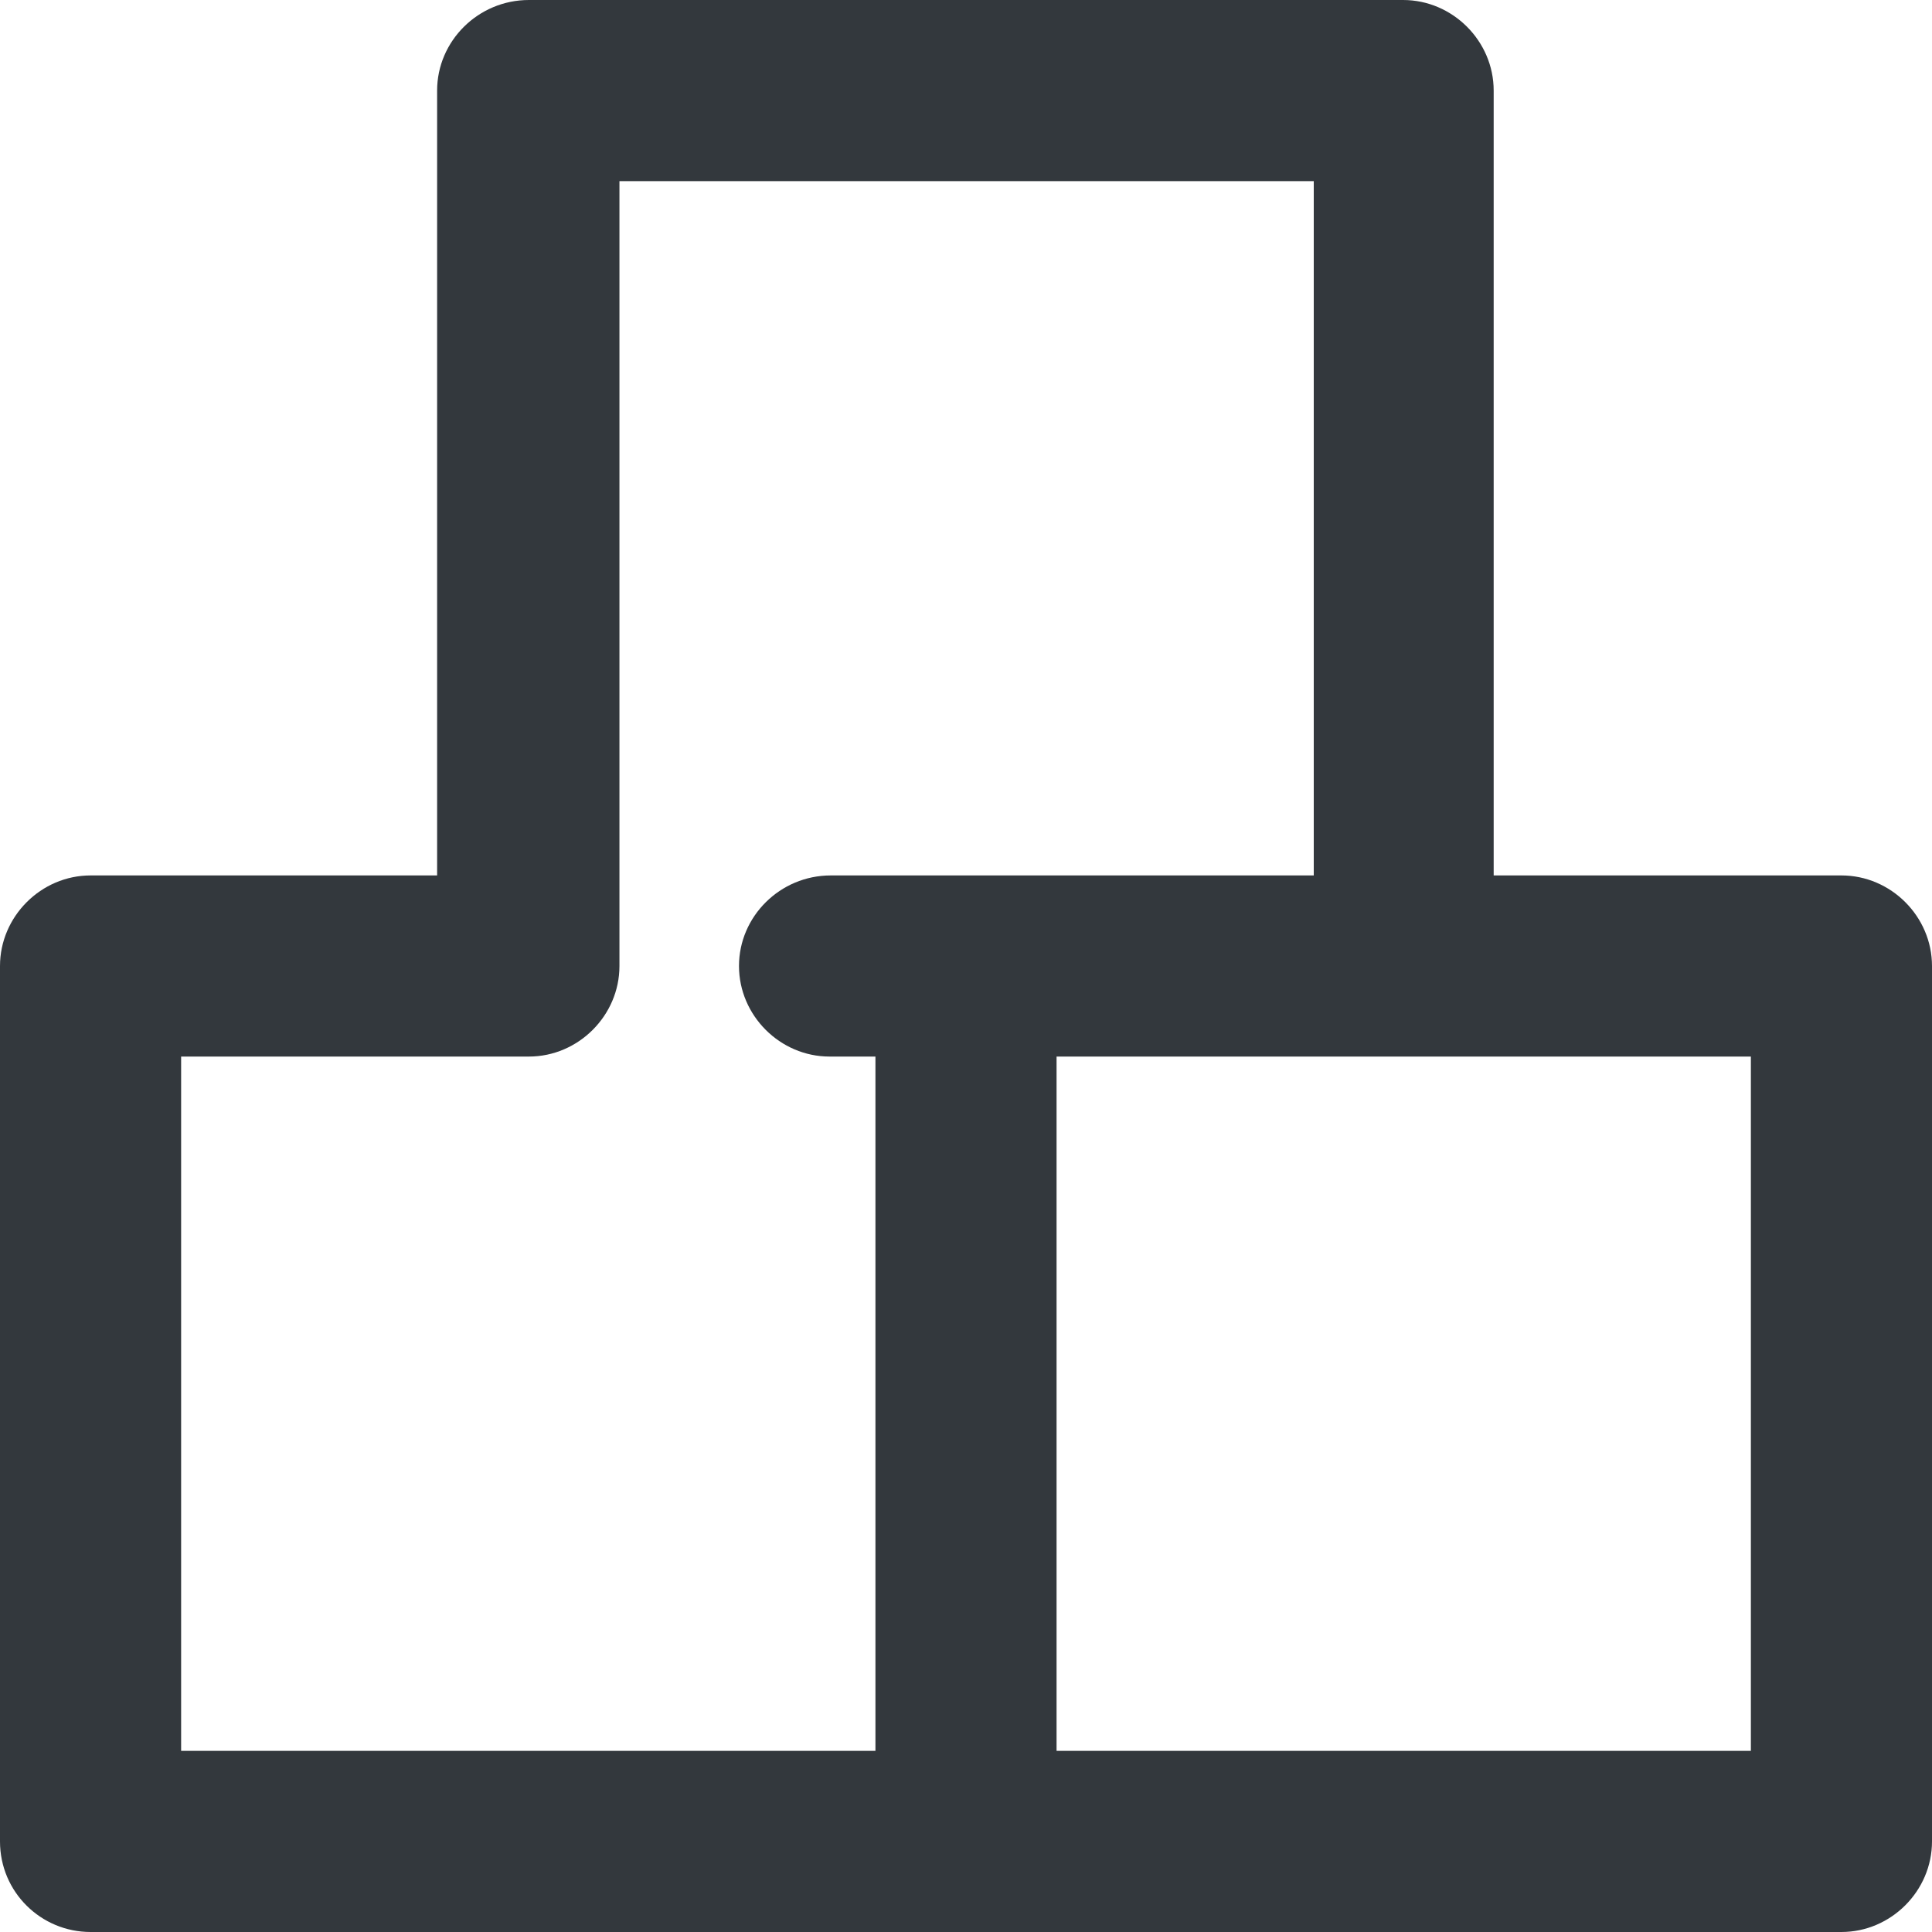 <svg xmlns="http://www.w3.org/2000/svg" viewBox="0 0 16 16" style="enable-background:new 0 0 16 16" xml:space="preserve"><style>.st0{display:none}.st1,.st8{display:inline;fill:none;stroke:#33383d;stroke-width:1.3;stroke-linecap:round;stroke-linejoin:round;stroke-miterlimit:10}.st8{stroke-width:1.5}</style><path d="M15.25 7.25h-2.88V.75c0-.41-.34-.75-.75-.75H4.38c-.42 0-.76.34-.76.75v6.5H.75C.34 7.25 0 7.59 0 8v7.25c0 .42.34.75.75.75h14.5c.41 0 .75-.34.75-.75V8c0-.41-.34-.75-.75-.75zM1.5 8.75h2.88c.41 0 .75-.34.75-.75V1.5h5.75v5.75h-4c-.42 0-.76.34-.76.75s.34.75.75.75h.38v5.75H1.5V8.75zm13 5.75H8.75V8.75h5.75v5.75z" style="fill:#33383d" id="Genesys"/></svg>